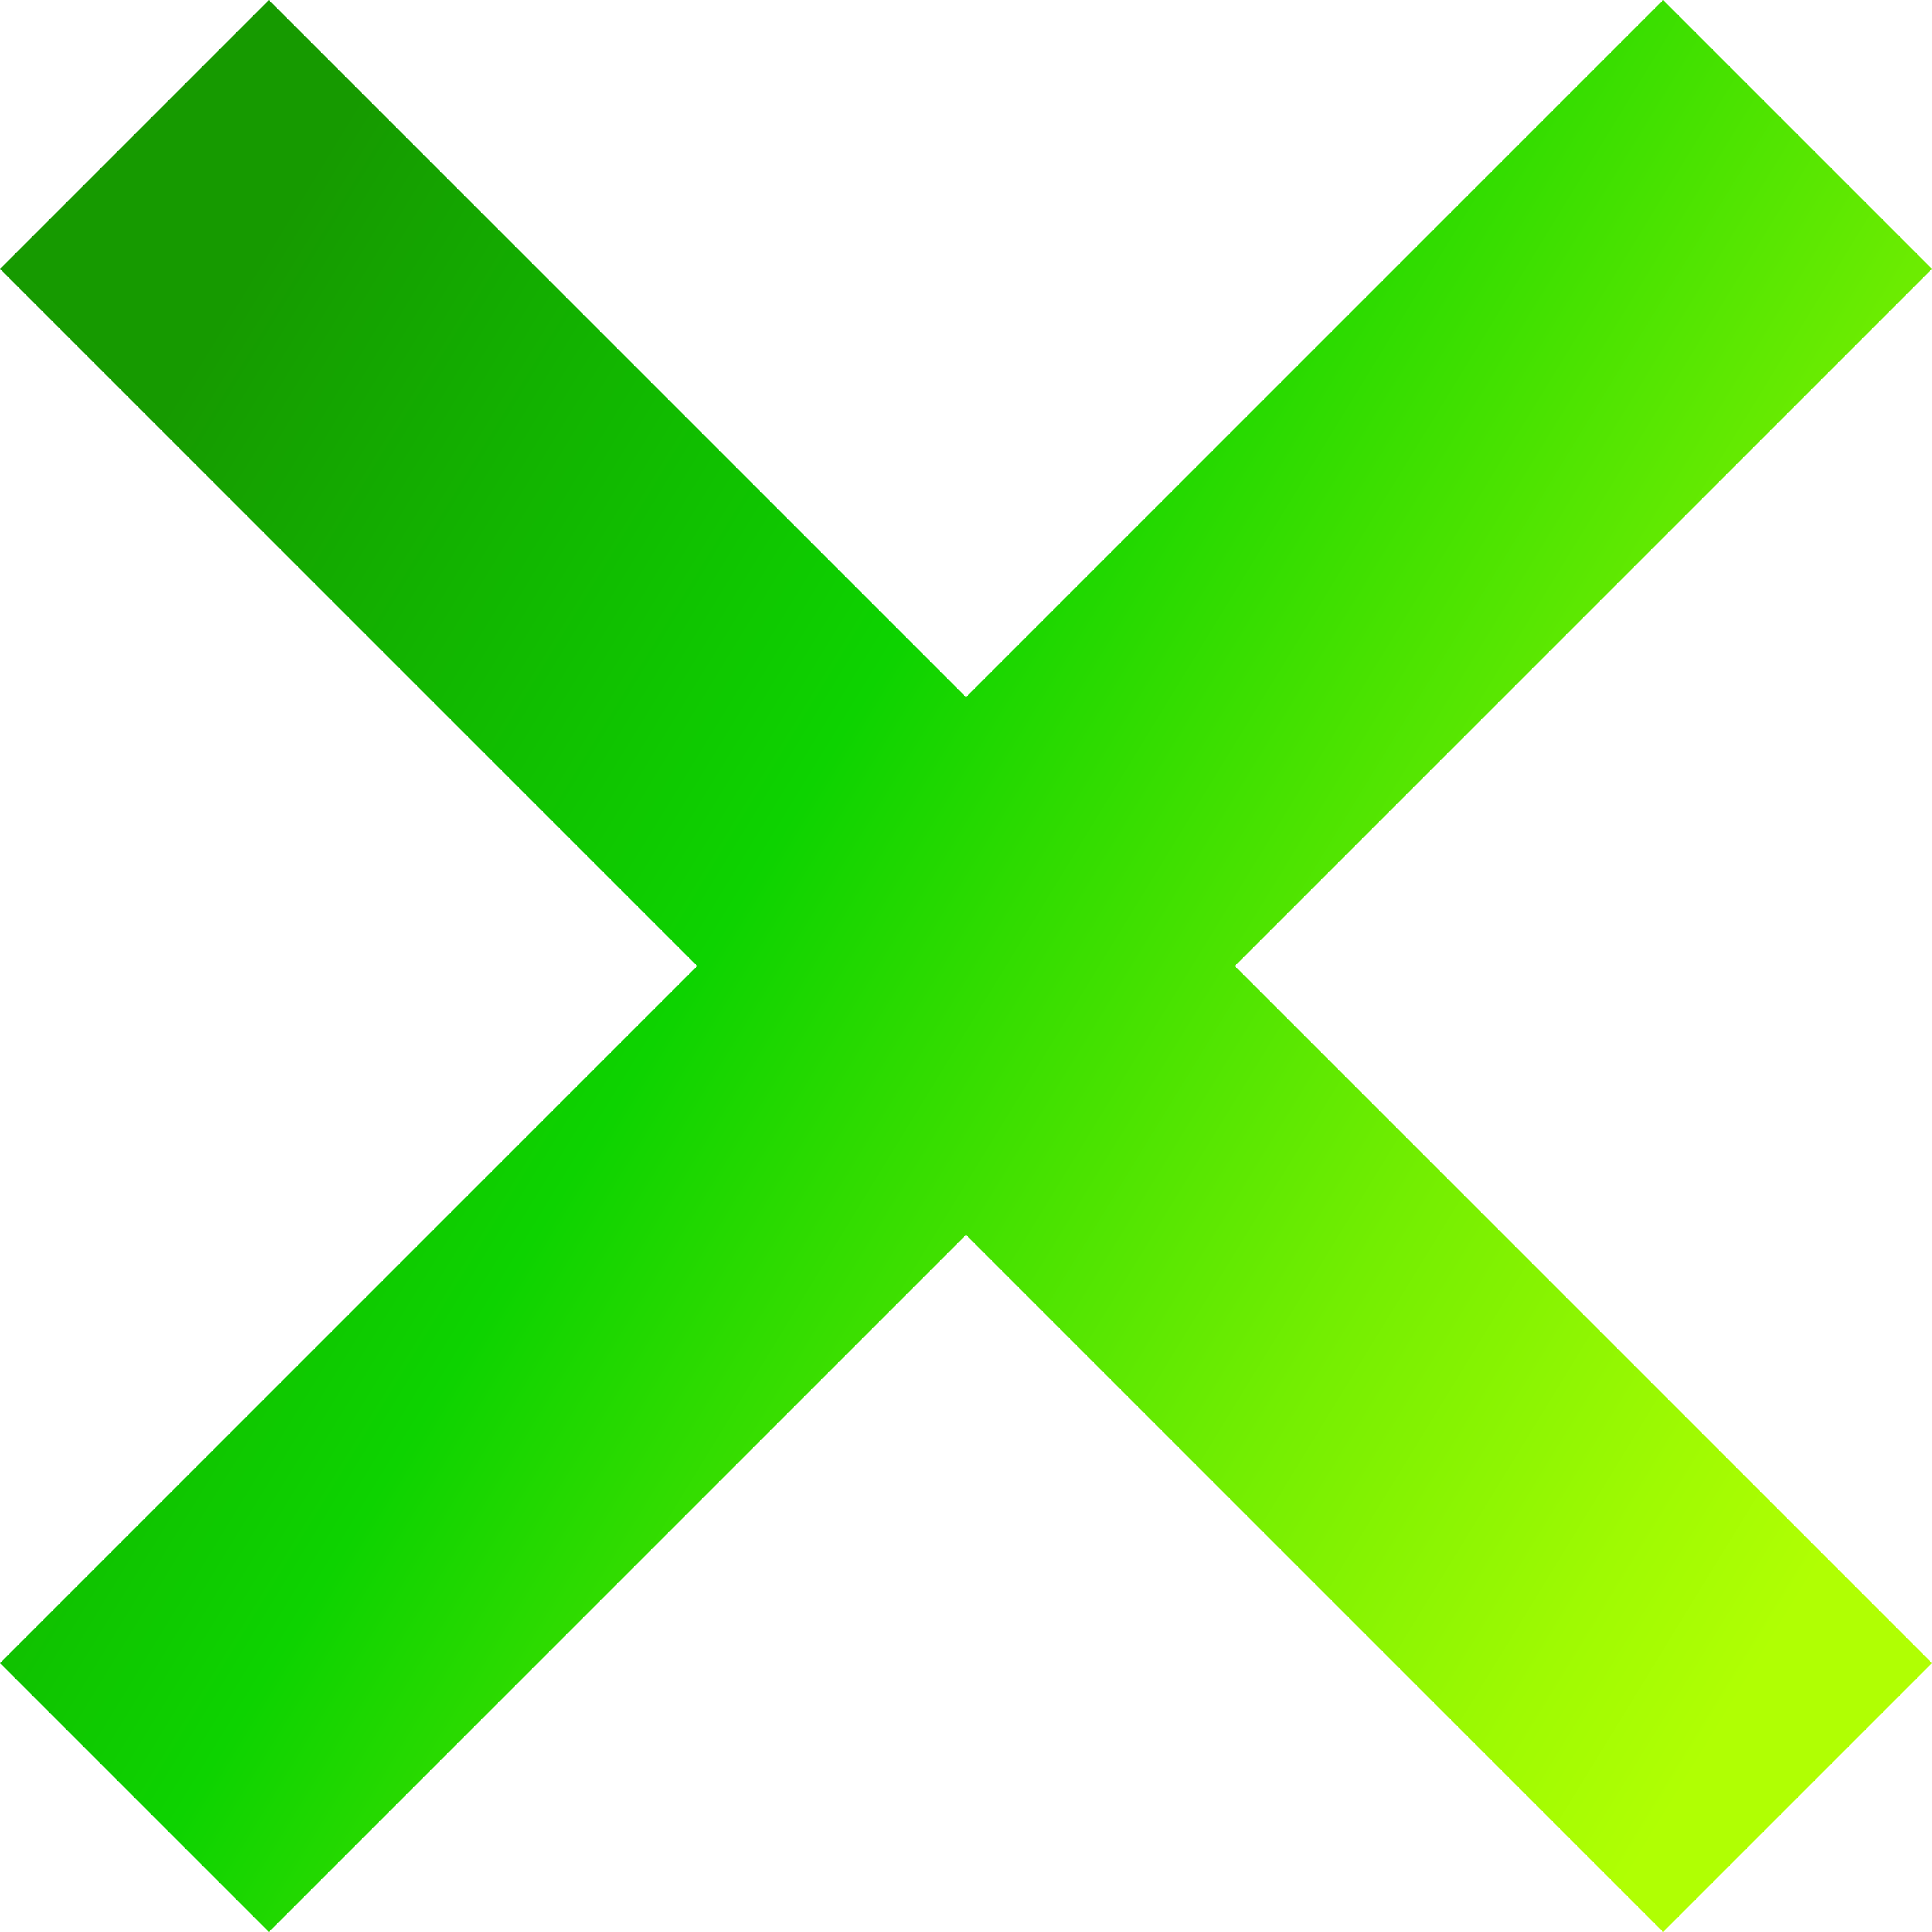 <svg width="16" height="16" viewBox="0 0 16 16" fill="none" xmlns="http://www.w3.org/2000/svg">
<path d="M16 2.227L13.773 0L8 5.773L2.227 0L0 2.227L5.773 8L0 13.773L2.227 16L8 10.227L13.773 16L16 13.773L10.227 8L16 2.227Z" fill="url(#paint0_linear_40_45020)"/>
<defs>
<linearGradient id="paint0_linear_40_45020" x1="3.033" y1="0.697" x2="17.255" y2="9.394" gradientUnits="userSpaceOnUse">
<stop stop-color="#169A00"/>
<stop offset="0.37" stop-color="#0DD300"/>
<stop offset="0.48" stop-color="#2DDB00"/>
<stop offset="0.73" stop-color="#73EE01"/>
<stop offset="0.91" stop-color="#9FFA02"/>
<stop offset="1" stop-color="#B0FF03"/>
</linearGradient>
</defs>
</svg>
